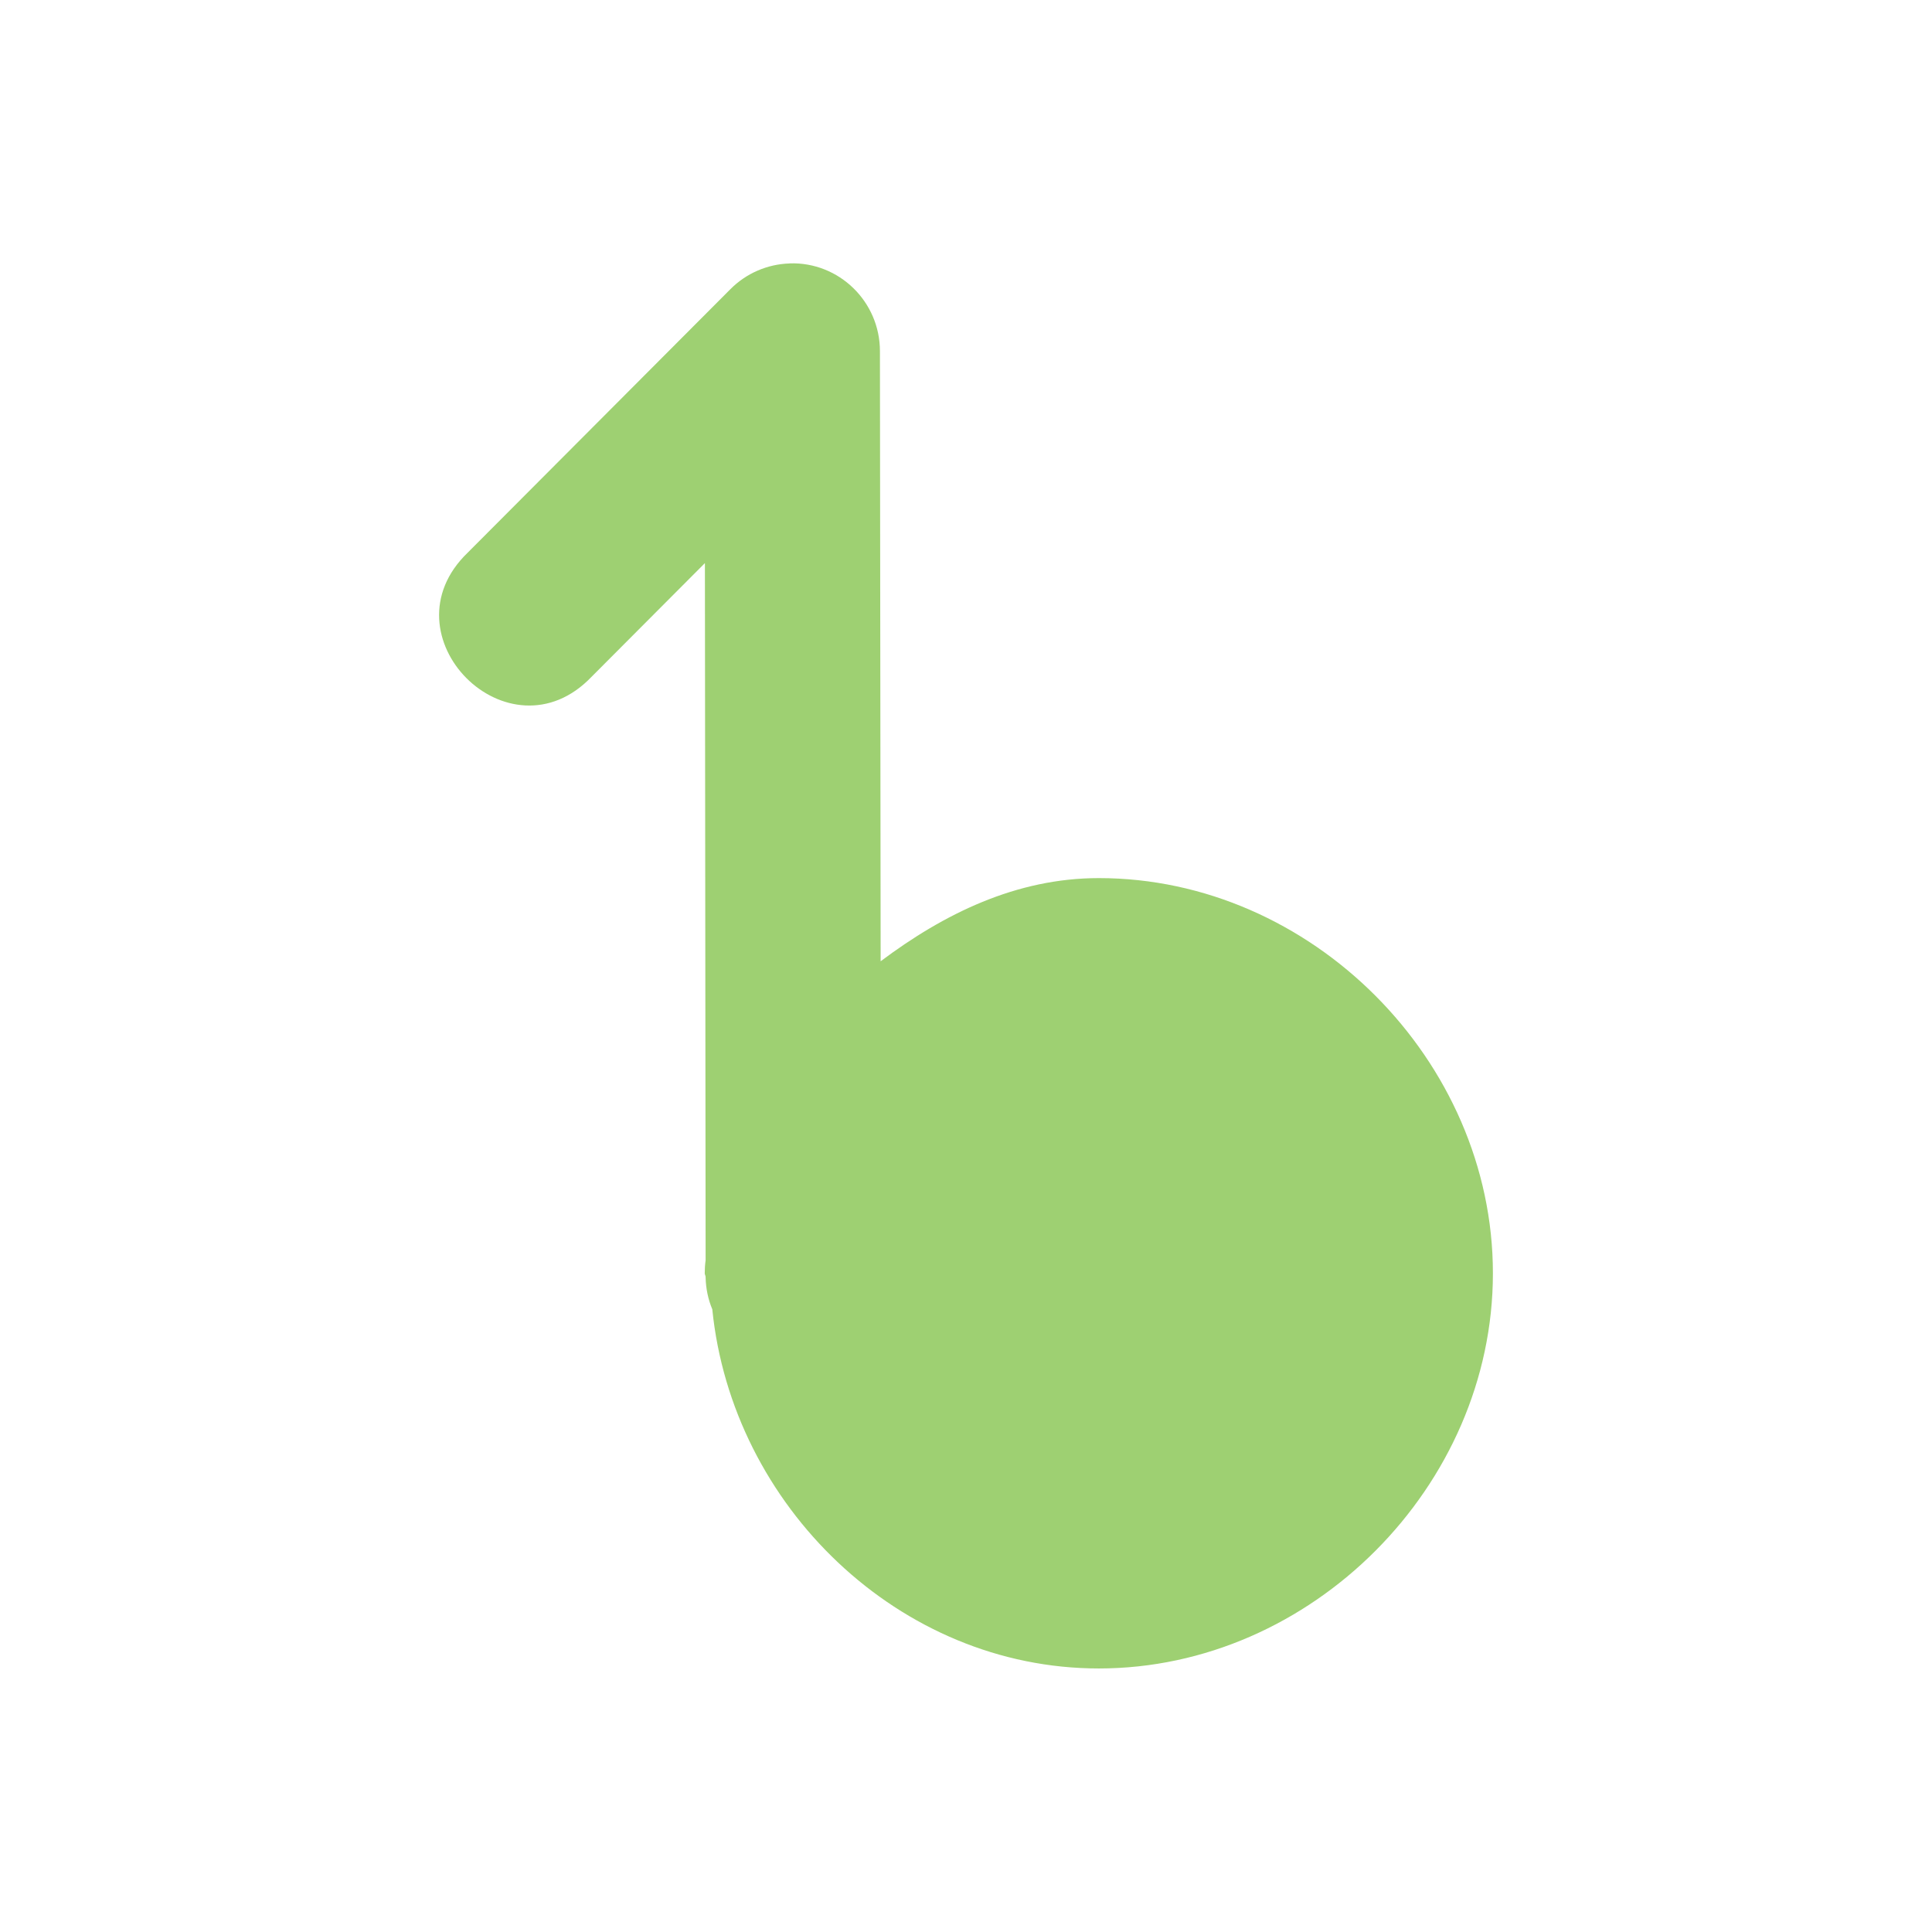<svg xmlns="http://www.w3.org/2000/svg" width="22" height="22" version="1">
 <defs>
  <style id="current-color-scheme" type="text/css">
   .ColorScheme-Text { color:#9ed072; } .ColorScheme-Highlight { color:#4285f4; }
  </style>
 </defs>
 <path style="fill:currentColor" class="ColorScheme-Text" d="m8.991 3c-0.254 0.008-0.495 0.113-0.674 0.293l-2.991 3c-0.979 0.943 0.47 2.396 1.41 1.414l1.291-1.295 0.008 7.939c-0.007 0.049-0.01 0.099-0.01 0.148 0 0.015 0.01 0.028 0.01 0.043 0 0.002-0 0.004 0 0.006 0.003 0.124 0.028 0.247 0.076 0.361 0.225 2.236 2.127 4.09 4.402 4.09 2.418 0 4.487-2.075 4.487-4.5s-2.069-4.5-4.487-4.5c-0.943 0-1.766 0.408-2.485 0.947l-0.008-6.947c0-0.565-0.466-1.018-1.028-1z"/>
</svg>
